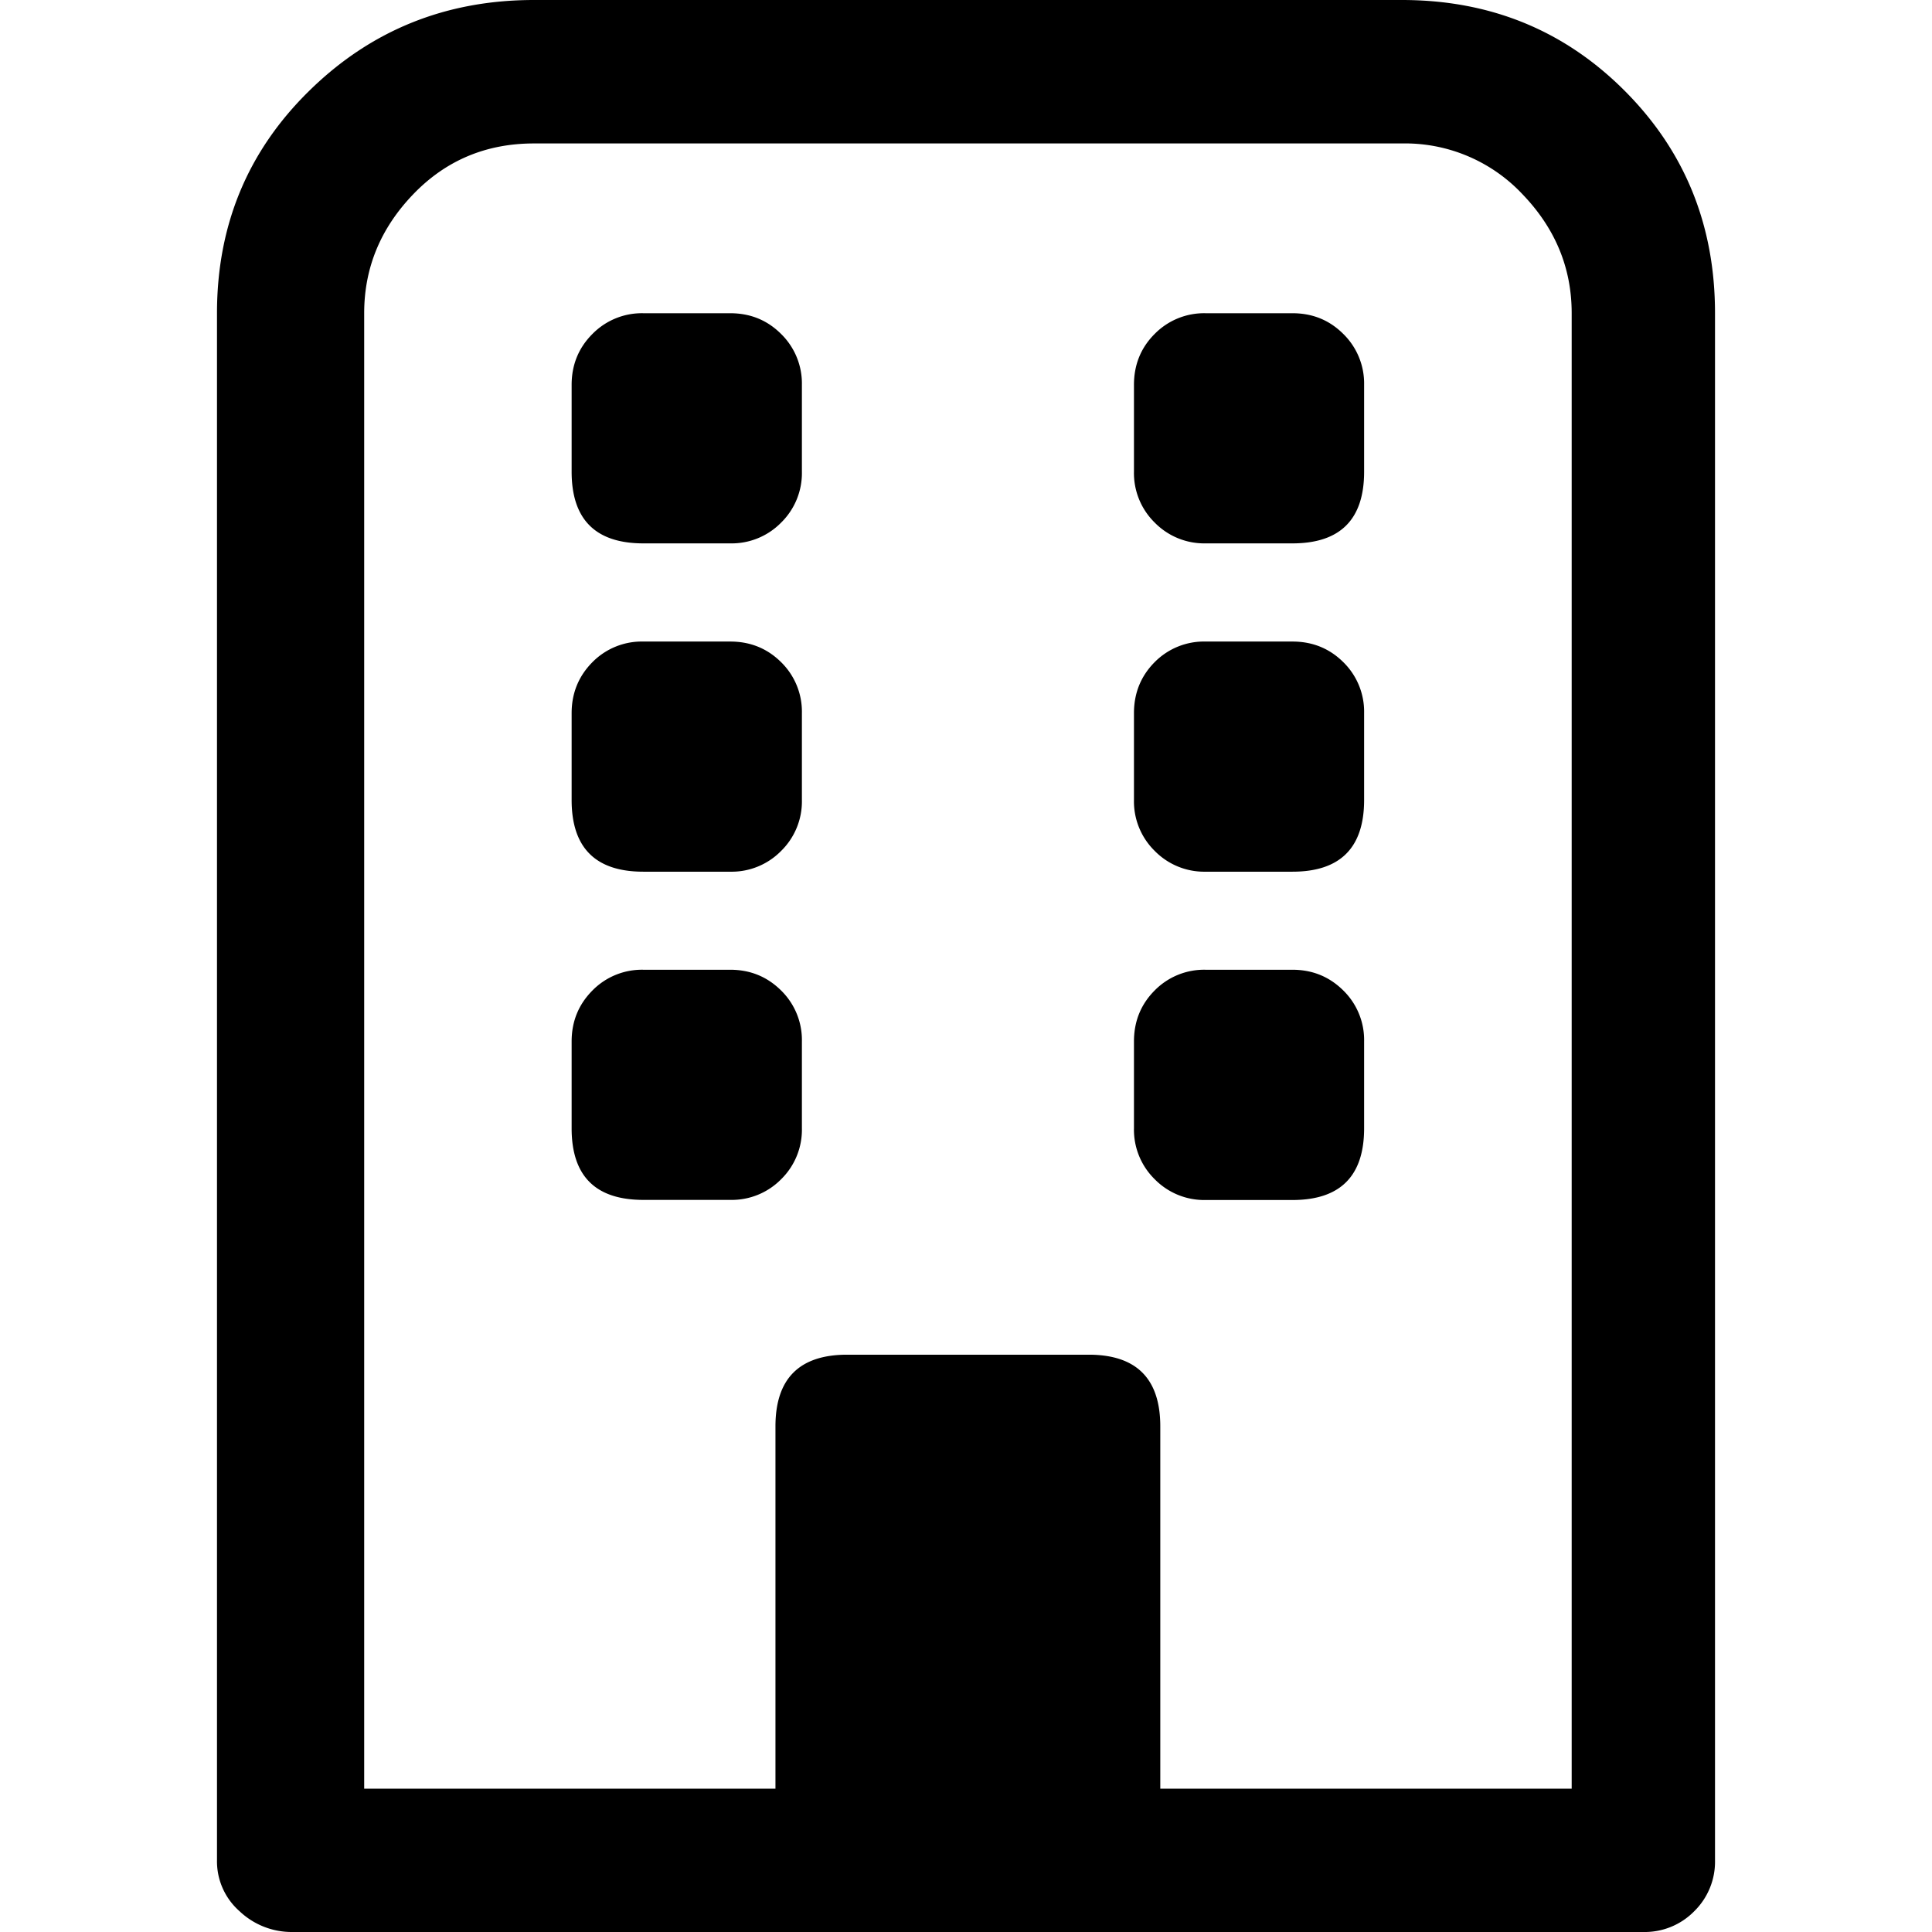 <svg xmlns="http://www.w3.org/2000/svg" viewBox="0 0 16 16">
    <path fill="#000" fill-rule="evenodd" d="M11.61 0c.729 0 1.343.25 1.843.75s.75 1.115.75 1.844v12.812a.574.574 0 0 1-.172.422.574.574 0 0 1-.422.172H2.422a.627.627 0 0 1-.438-.172.55.55 0 0 1-.187-.422V2.594c0-.73.255-1.344.766-1.844.51-.5 1.13-.75 1.859-.75h7.187zm1.406 2.594c0-.375-.136-.703-.407-.985a1.334 1.334 0 0 0-1-.421H4.422c-.396 0-.73.14-1 .421-.271.282-.406.61-.406.985v12.219h3.406v-3c0-.396.198-.594.594-.594h2c.395 0 .593.198.593.594v3h3.407V2.592zm-6.97 0c.168 0 .308.057.423.172a.574.574 0 0 1 .172.421v.72a.574.574 0 0 1-.172.421.574.574 0 0 1-.422.172h-.719c-.396 0-.594-.198-.594-.594v-.719c0-.166.058-.307.172-.421a.574.574 0 0 1 .422-.172h.719zm4.657 0c.167 0 .307.057.422.172a.574.574 0 0 1 .172.421v.72c0 .395-.198.593-.594.593h-.719a.574.574 0 0 1-.421-.172.574.574 0 0 1-.172-.422v-.719c0-.166.057-.307.171-.421a.574.574 0 0 1 .422-.172h.72zm0 2.719c.167 0 .307.057.422.171a.574.574 0 0 1 .172.422v.719c0 .396-.198.594-.594.594h-.719a.574.574 0 0 1-.421-.172.574.574 0 0 1-.172-.422v-.719c0-.166.057-.307.171-.422a.574.574 0 0 1 .422-.171h.72zm-4.656 0c.167 0 .307.057.422.171a.574.574 0 0 1 .172.422v.719a.574.574 0 0 1-.172.422.574.574 0 0 1-.422.172h-.719c-.396 0-.594-.198-.594-.594v-.719c0-.166.058-.307.172-.422a.574.574 0 0 1 .422-.171h.719zm0 2.718c.167 0 .307.058.422.172a.574.574 0 0 1 .172.422v.719a.574.574 0 0 1-.172.422.574.574 0 0 1-.422.171h-.719c-.396 0-.594-.197-.594-.593v-.719c0-.167.058-.307.172-.422a.574.574 0 0 1 .422-.172h.719zm4.656 0c.167 0 .307.058.422.172a.574.574 0 0 1 .172.422v.719c0 .396-.198.594-.594.594h-.719a.574.574 0 0 1-.421-.172.574.574 0 0 1-.172-.422v-.719c0-.167.057-.307.171-.422a.574.574 0 0 1 .422-.172h.72z"/>
</svg>
